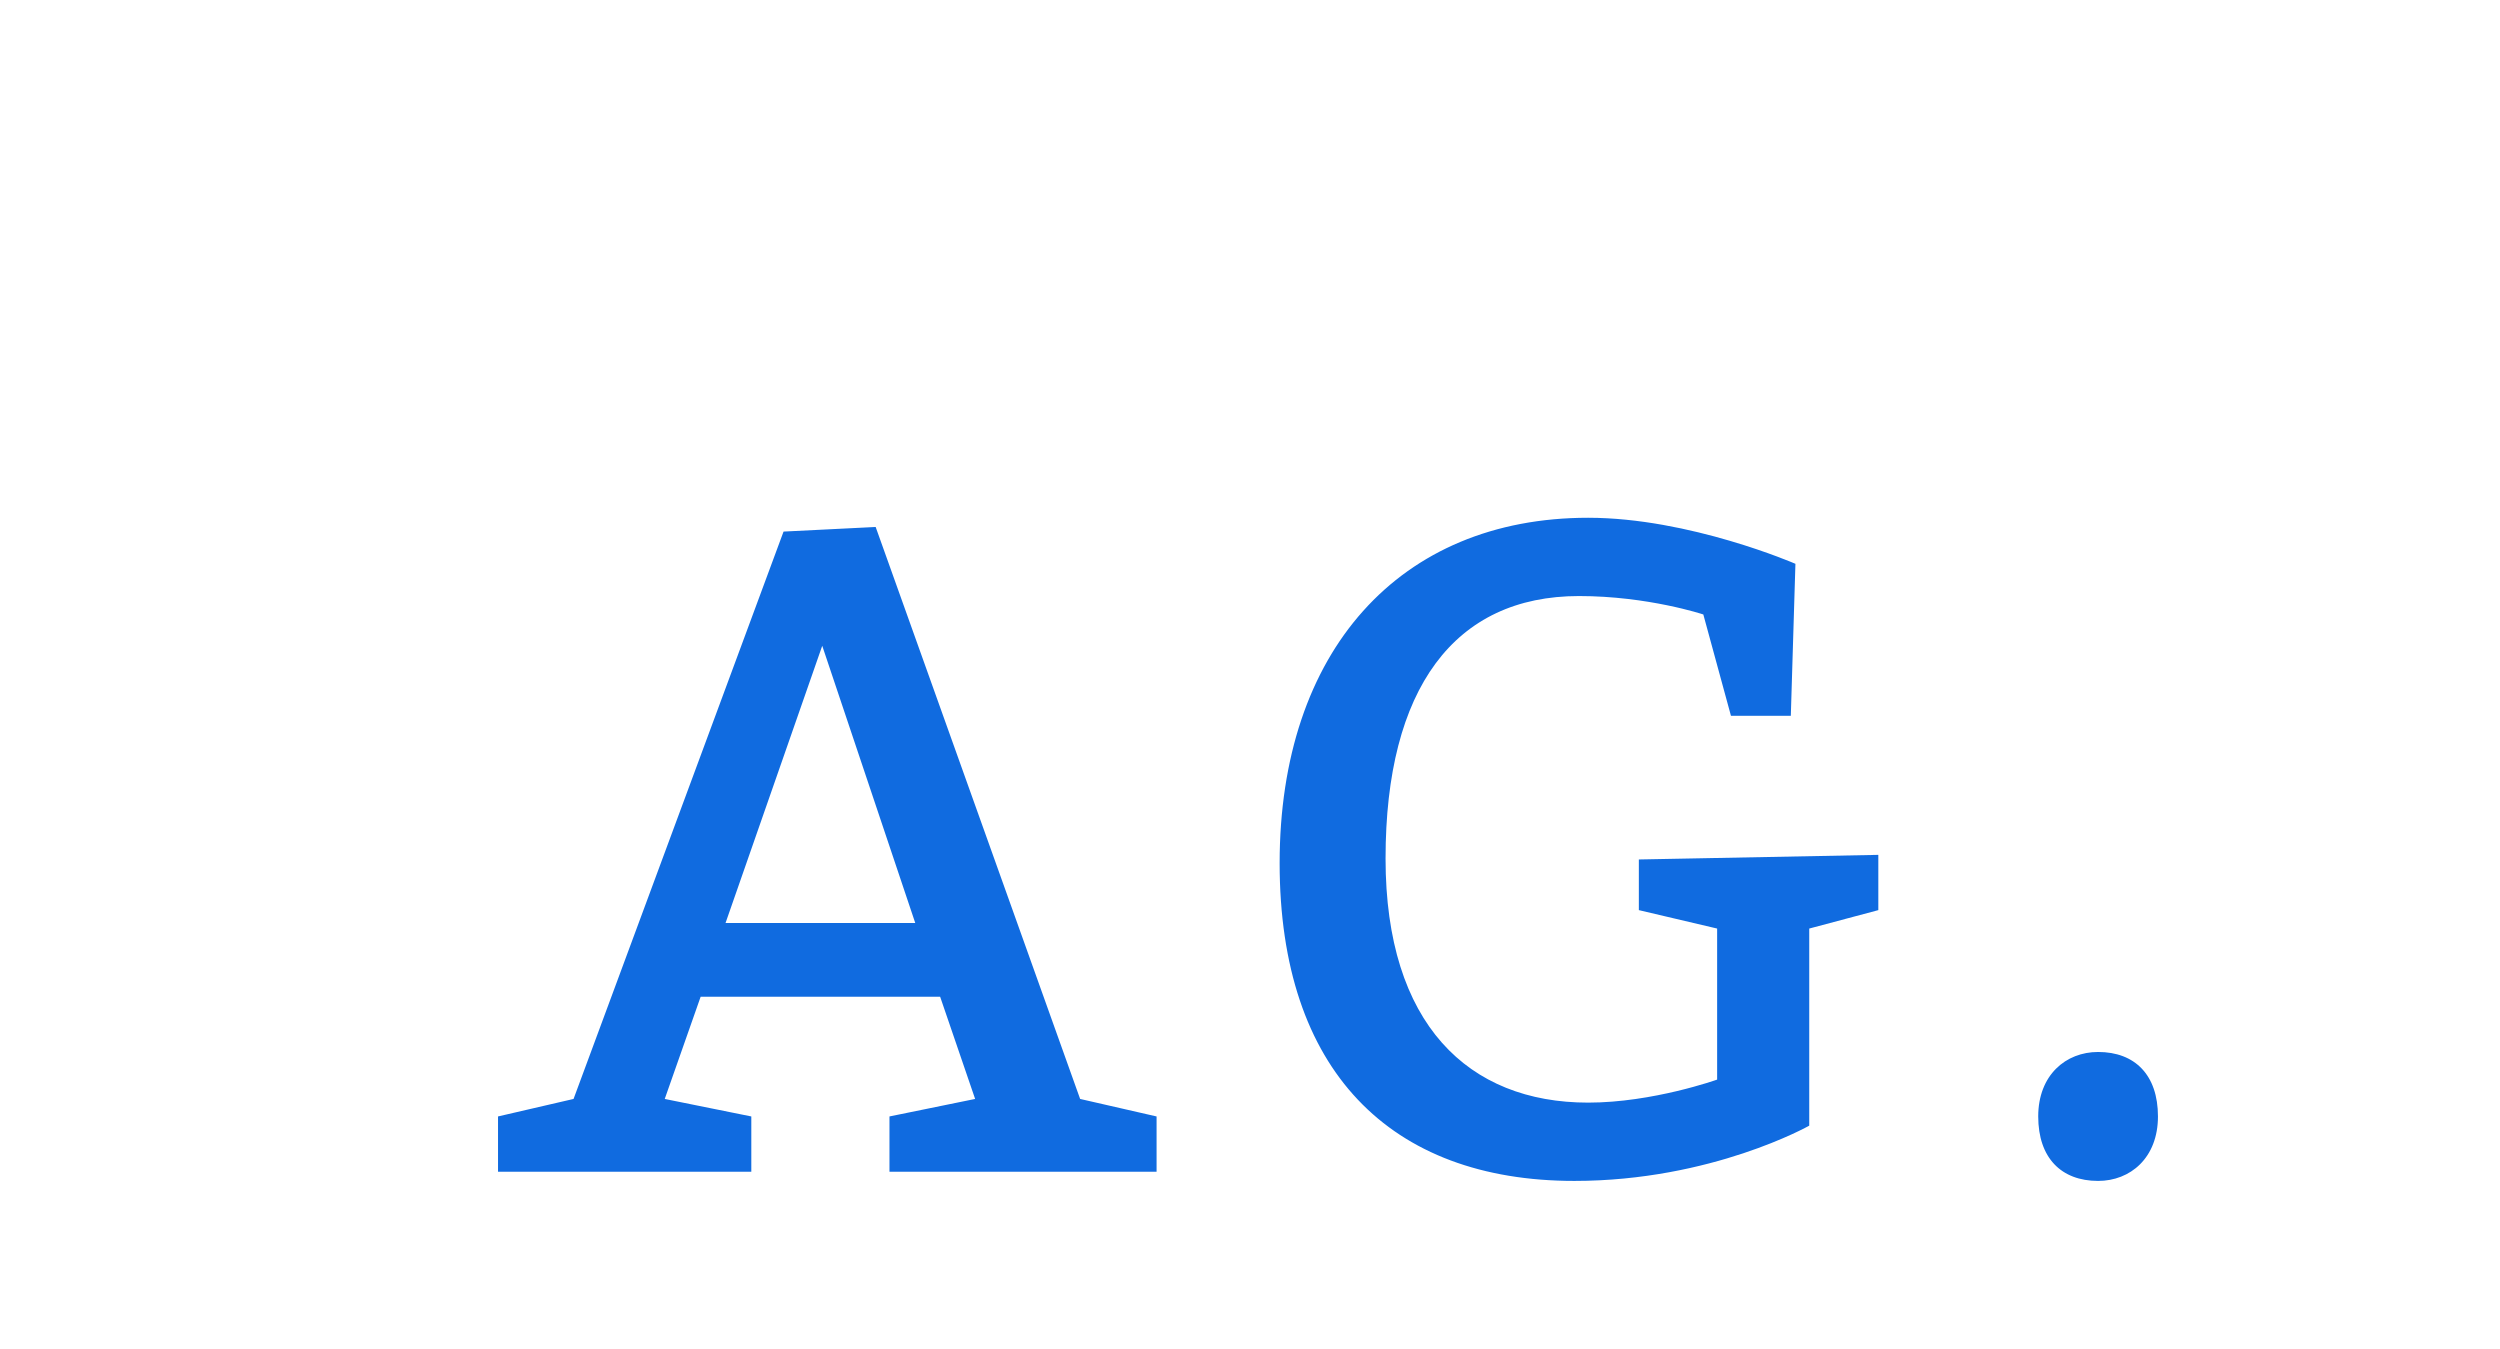 <?xml version="1.0"?>
<svg version="1.1" xmlns="http://www.w3.org/2000/svg" width="76" height="41" style=""><path fill="#106be0" d="M17.436,33.408l6.384-17.248l2.8-0.14l6.216,17.388l2.324,0.532l0,1.68l-8.12,0l0-1.68l2.604-0.532l-1.064-3.108l-7.28,0l-1.092,3.108l2.632,0.532l0,1.68l-7.7,0l0-1.68z M27.824,28.06l-2.828-8.428l-2.94,8.428l5.768,0z M55.001,28.228l0,5.992s-2.968,1.68-7.14,1.68c-5.6,0-8.96-3.36-8.96-9.66c0-6.44,3.64-10.5,9.38-10.5c3.08,0,6.3,1.4,6.3,1.4l-0.14,4.62l-1.82,0l-0.84-3.08s-1.68-0.56-3.78-0.56c-3.78,0-5.88,2.8-5.88,7.98c0,5.04,2.52,7.42,6.16,7.42c1.96,0,3.92-0.7,3.92-0.7l0-4.592l-2.38-0.56l0-1.54l7.28-0.14l0,1.68z M61.962,33.94c0-1.26,0.84-1.96,1.82-1.96c1.12,0,1.82,0.7,1.82,1.96s-0.84,1.96-1.82,1.96c-1.12,0-1.82-0.7-1.82-1.96z"/><path fill="#106be0" d=""/></svg>
